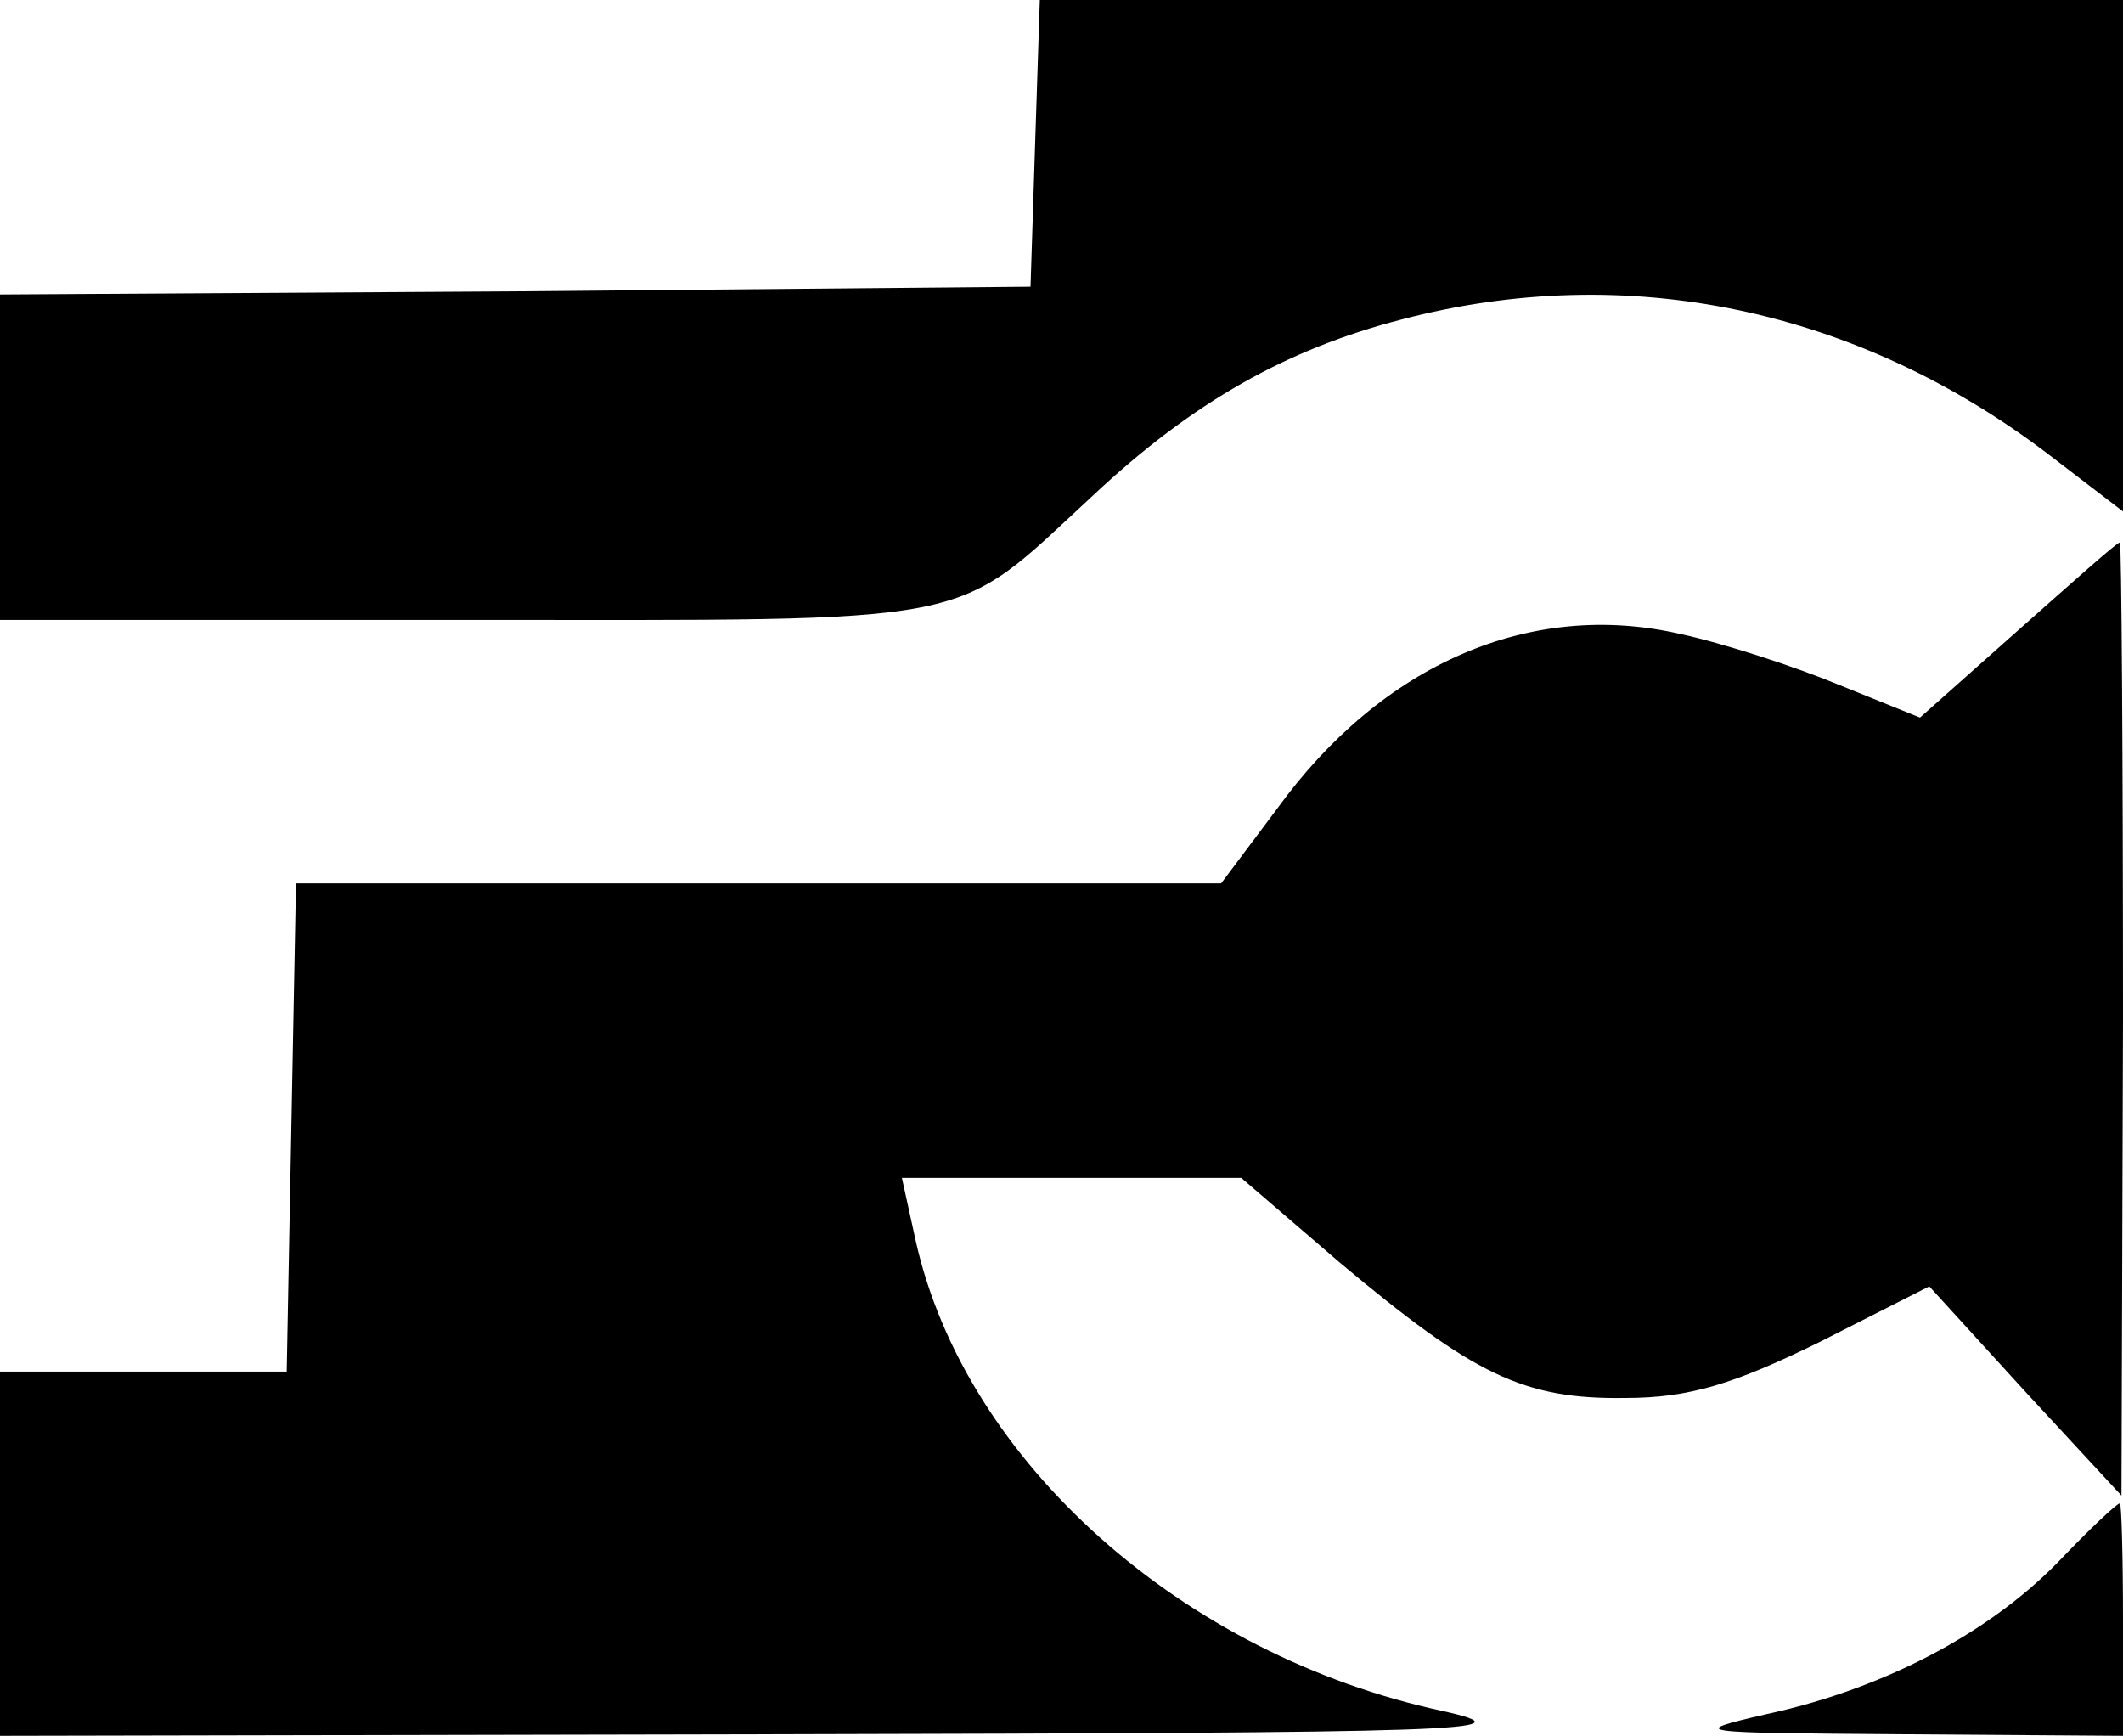 <?xml version="1.0" standalone="no"?>
<!DOCTYPE svg PUBLIC "-//W3C//DTD SVG 20010904//EN"
 "http://www.w3.org/TR/2001/REC-SVG-20010904/DTD/svg10.dtd">
<svg version="1.0" xmlns="http://www.w3.org/2000/svg"
 width="137pt" height="112pt" viewBox="0 0 137 112"
 preserveAspectRatio="xMidYMid meet">

<g transform="translate(0,112) scale(0.1,-0.1)"
fill="#000000" stroke="none">
<path d="M668 1028 l-3 -93 -333 -3 -332 -2 0 -105 0 -105 300 0 c337 0 313
-5 405 80 65 61 126 95 200 114 145 38 294 7 418 -88 l47 -36 0 165 0 165
-350 0 -349 0 -3 -92z"/>
<path d="M1302 713 l-63 -56 -52 21 c-29 12 -75 27 -103 33 -96 22 -192 -19
-260 -113 l-36 -48 -299 0 -298 0 -3 -157 -3 -158 -93 0 -92 0 0 -117 0 -118
498 1 c451 1 491 2 433 15 -168 36 -308 161 -340 303 l-9 41 109 0 110 0 64
-55 c86 -72 118 -88 184 -87 41 0 70 9 125 36 l71 36 62 -68 62 -67 1 308 c0
169 -1 307 -2 307 -2 0 -31 -26 -66 -57z"/>
<path d="M1328 112 c-46 -47 -114 -82 -188 -98 -52 -12 -48 -12 88 -13 l142
-1 0 75 c0 41 -1 75 -2 75 -2 0 -20 -17 -40 -38z"/>
</g>
</svg>
